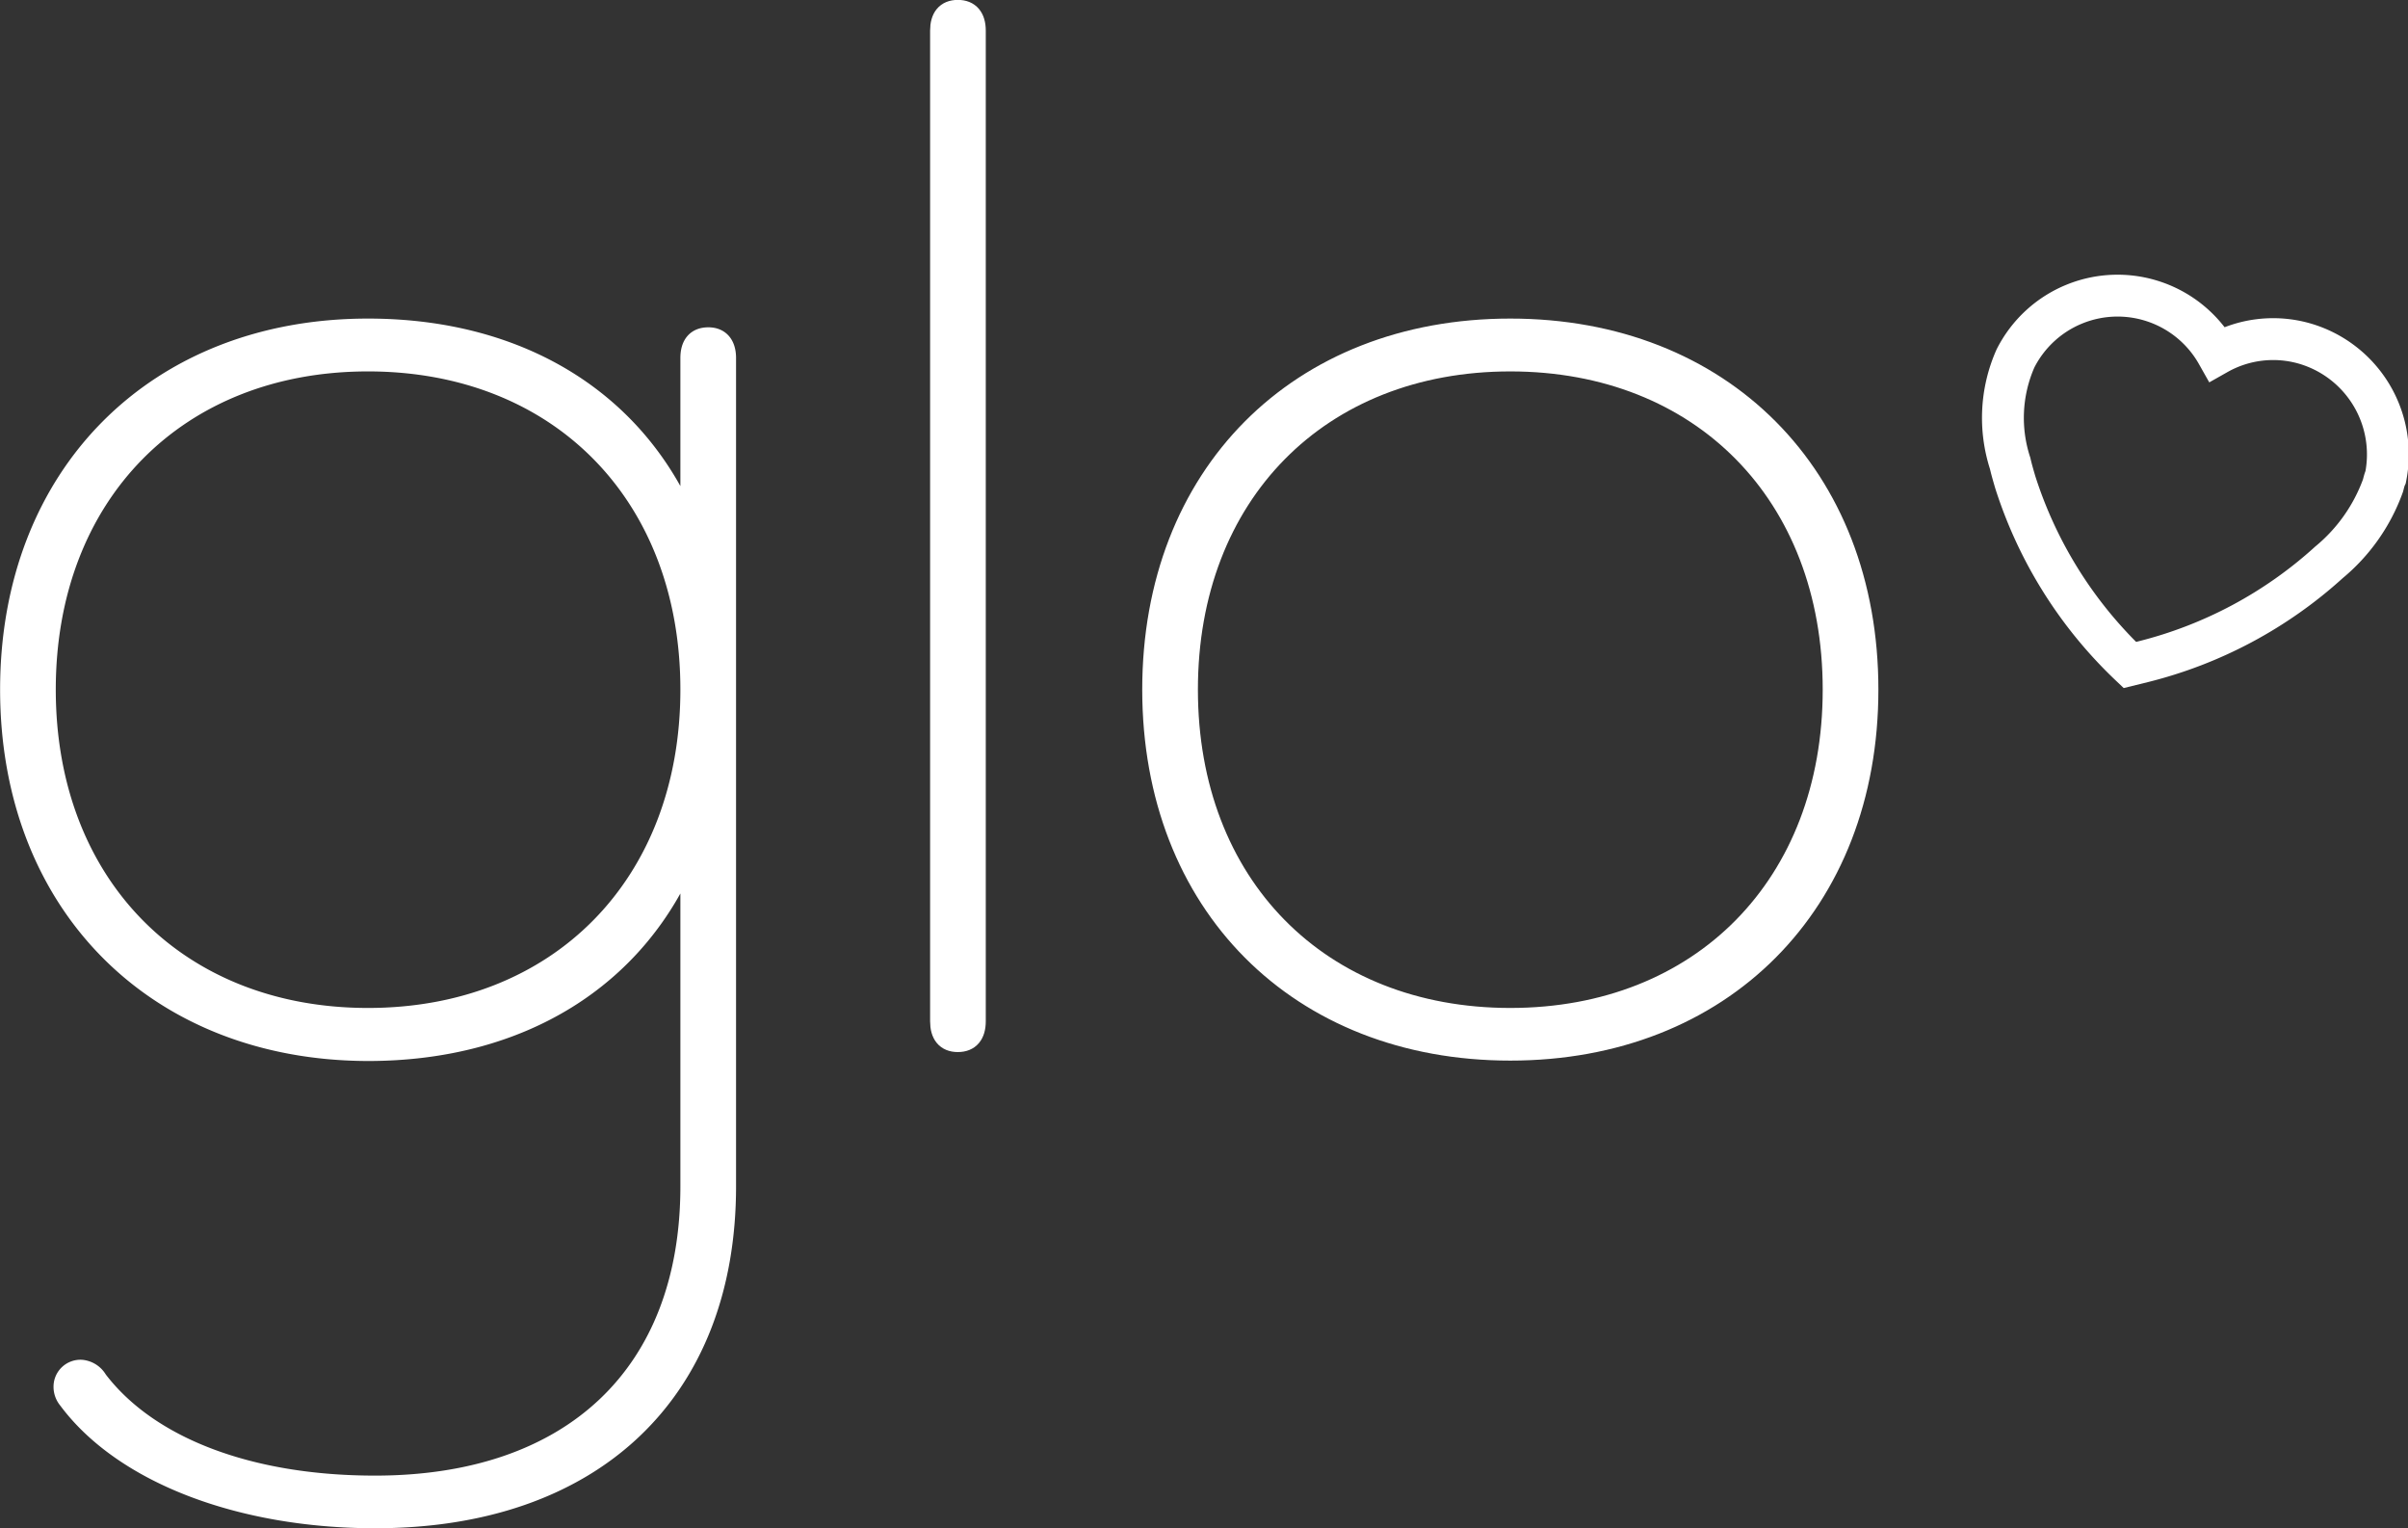 <svg xmlns="http://www.w3.org/2000/svg" xmlns:xlink="http://www.w3.org/1999/xlink" viewBox="0 0 118.51 75.2"><rect x="0" y="0" width="118.51" height="75.2" fill="#333333" stroke="none"/><defs><style>.cls-1,.cls-4,.cls-5{fill:none;}.cls-2{clip-path:url(#clip-path);}.cls-3{fill:#fff;}.cls-4,.cls-5{stroke:#fff;stroke-miterlimit:10;}.cls-4{stroke-width:1.03px;}.cls-5{stroke-width:2.06px;}</style><clipPath id="clip-path" transform="translate(0 0)"><rect class="cls-1" width="118.51" height="75.2"/></clipPath></defs><title>glo-logo</title><g id="Layer_2" data-name="Layer 2"><g id="Layer_1-2" data-name="Layer 1"><g id="light"><g class="cls-2"><g class="cls-2"><path class="cls-3" d="M35.71,17.62V58.37c0,10.12-6.55,16.31-17.24,16.31-6.63,0-12.4-2.2-15.1-5.84a.94.94,0,0,1-.22-.64A.81.81,0,0,1,4,67.42a1,1,0,0,1,.78.5c2.49,3.27,7.41,5.2,13.68,5.2C28.16,73.12,34,67.63,34,58.37V42h-.14c-2.49,6.06-8.19,9.69-15.75,9.69C7.71,51.67.52,44.48.52,33.93S7.71,16.19,18.11,16.19c7.56,0,13.26,3.63,15.75,9.69H34V17.62c0-.65.29-1,.86-1s.85.35.85,1M34,33.93c0-9.62-6.48-16.17-15.89-16.17S2.23,24.31,2.23,33.93,8.71,50.11,18.11,50.11,34,43.55,34,33.93" transform="translate(0 0)"/><path class="cls-4" d="M35.71,17.62V58.37c0,10.12-6.55,16.31-17.24,16.31-6.63,0-12.4-2.2-15.1-5.84a.94.94,0,0,1-.22-.64A.81.81,0,0,1,4,67.42a1,1,0,0,1,.78.5c2.49,3.27,7.41,5.2,13.68,5.2C28.16,73.12,34,67.63,34,58.37V42h-.14c-2.49,6.06-8.19,9.69-15.75,9.69C7.71,51.67.52,44.48.52,33.93S7.71,16.19,18.11,16.19c7.56,0,13.26,3.63,15.75,9.69H34V17.62c0-.65.29-1,.86-1S35.71,17,35.71,17.62ZM34,33.93c0-9.62-6.48-16.17-15.89-16.17S2.23,24.31,2.23,33.93,8.71,50.11,18.11,50.11,34,43.55,34,33.93Z" transform="translate(0 0)"/><path class="cls-3" d="M48,1.51V50.25c0,.64-.29,1-.86,1s-.85-.36-.85-1V1.51c0-.64.28-1,.85-1s.86.35.86,1" transform="translate(0 0)"/><path class="cls-4" d="M48,1.51V50.25c0,.64-.29,1-.86,1s-.85-.36-.85-1V1.51c0-.64.28-1,.85-1S48,.87,48,1.51Z" transform="translate(0 0)"/><path class="cls-3" d="M74.33,16.19c10.4,0,17.6,7.2,17.6,17.74s-7.2,17.74-17.6,17.74-17.6-7.19-17.6-17.74,7.19-17.74,17.6-17.74m0,33.92c9.4,0,15.89-6.56,15.89-16.18S83.73,17.76,74.33,17.76,58.44,24.31,58.44,33.93s6.48,16.18,15.89,16.18" transform="translate(0 0)"/><path class="cls-4" d="M74.33,16.19c10.4,0,17.6,7.2,17.6,17.74s-7.2,17.74-17.6,17.74-17.6-7.19-17.6-17.74S63.92,16.19,74.33,16.19Zm0,33.92c9.4,0,15.89-6.56,15.89-16.18S83.73,17.76,74.33,17.76,58.44,24.31,58.44,33.93,64.92,50.11,74.33,50.11Z" transform="translate(0 0)"/><path class="cls-5" d="M117.28,23.89a8.75,8.75,0,0,1-2.66,3.78,21.26,21.26,0,0,1-9.15,4.89l-.65.16h0a21.35,21.35,0,0,1-5.64-9c-.09-.31-.18-.61-.25-.92a7.23,7.23,0,0,1,.26-5.16,5.63,5.63,0,0,1,9.93-.23,5.6,5.6,0,0,1,4.29-.51,5.68,5.68,0,0,1,4,6.57C117.35,23.6,117.32,23.74,117.28,23.89Z" transform="translate(0 0)"/></g></g></g></g></g></svg>